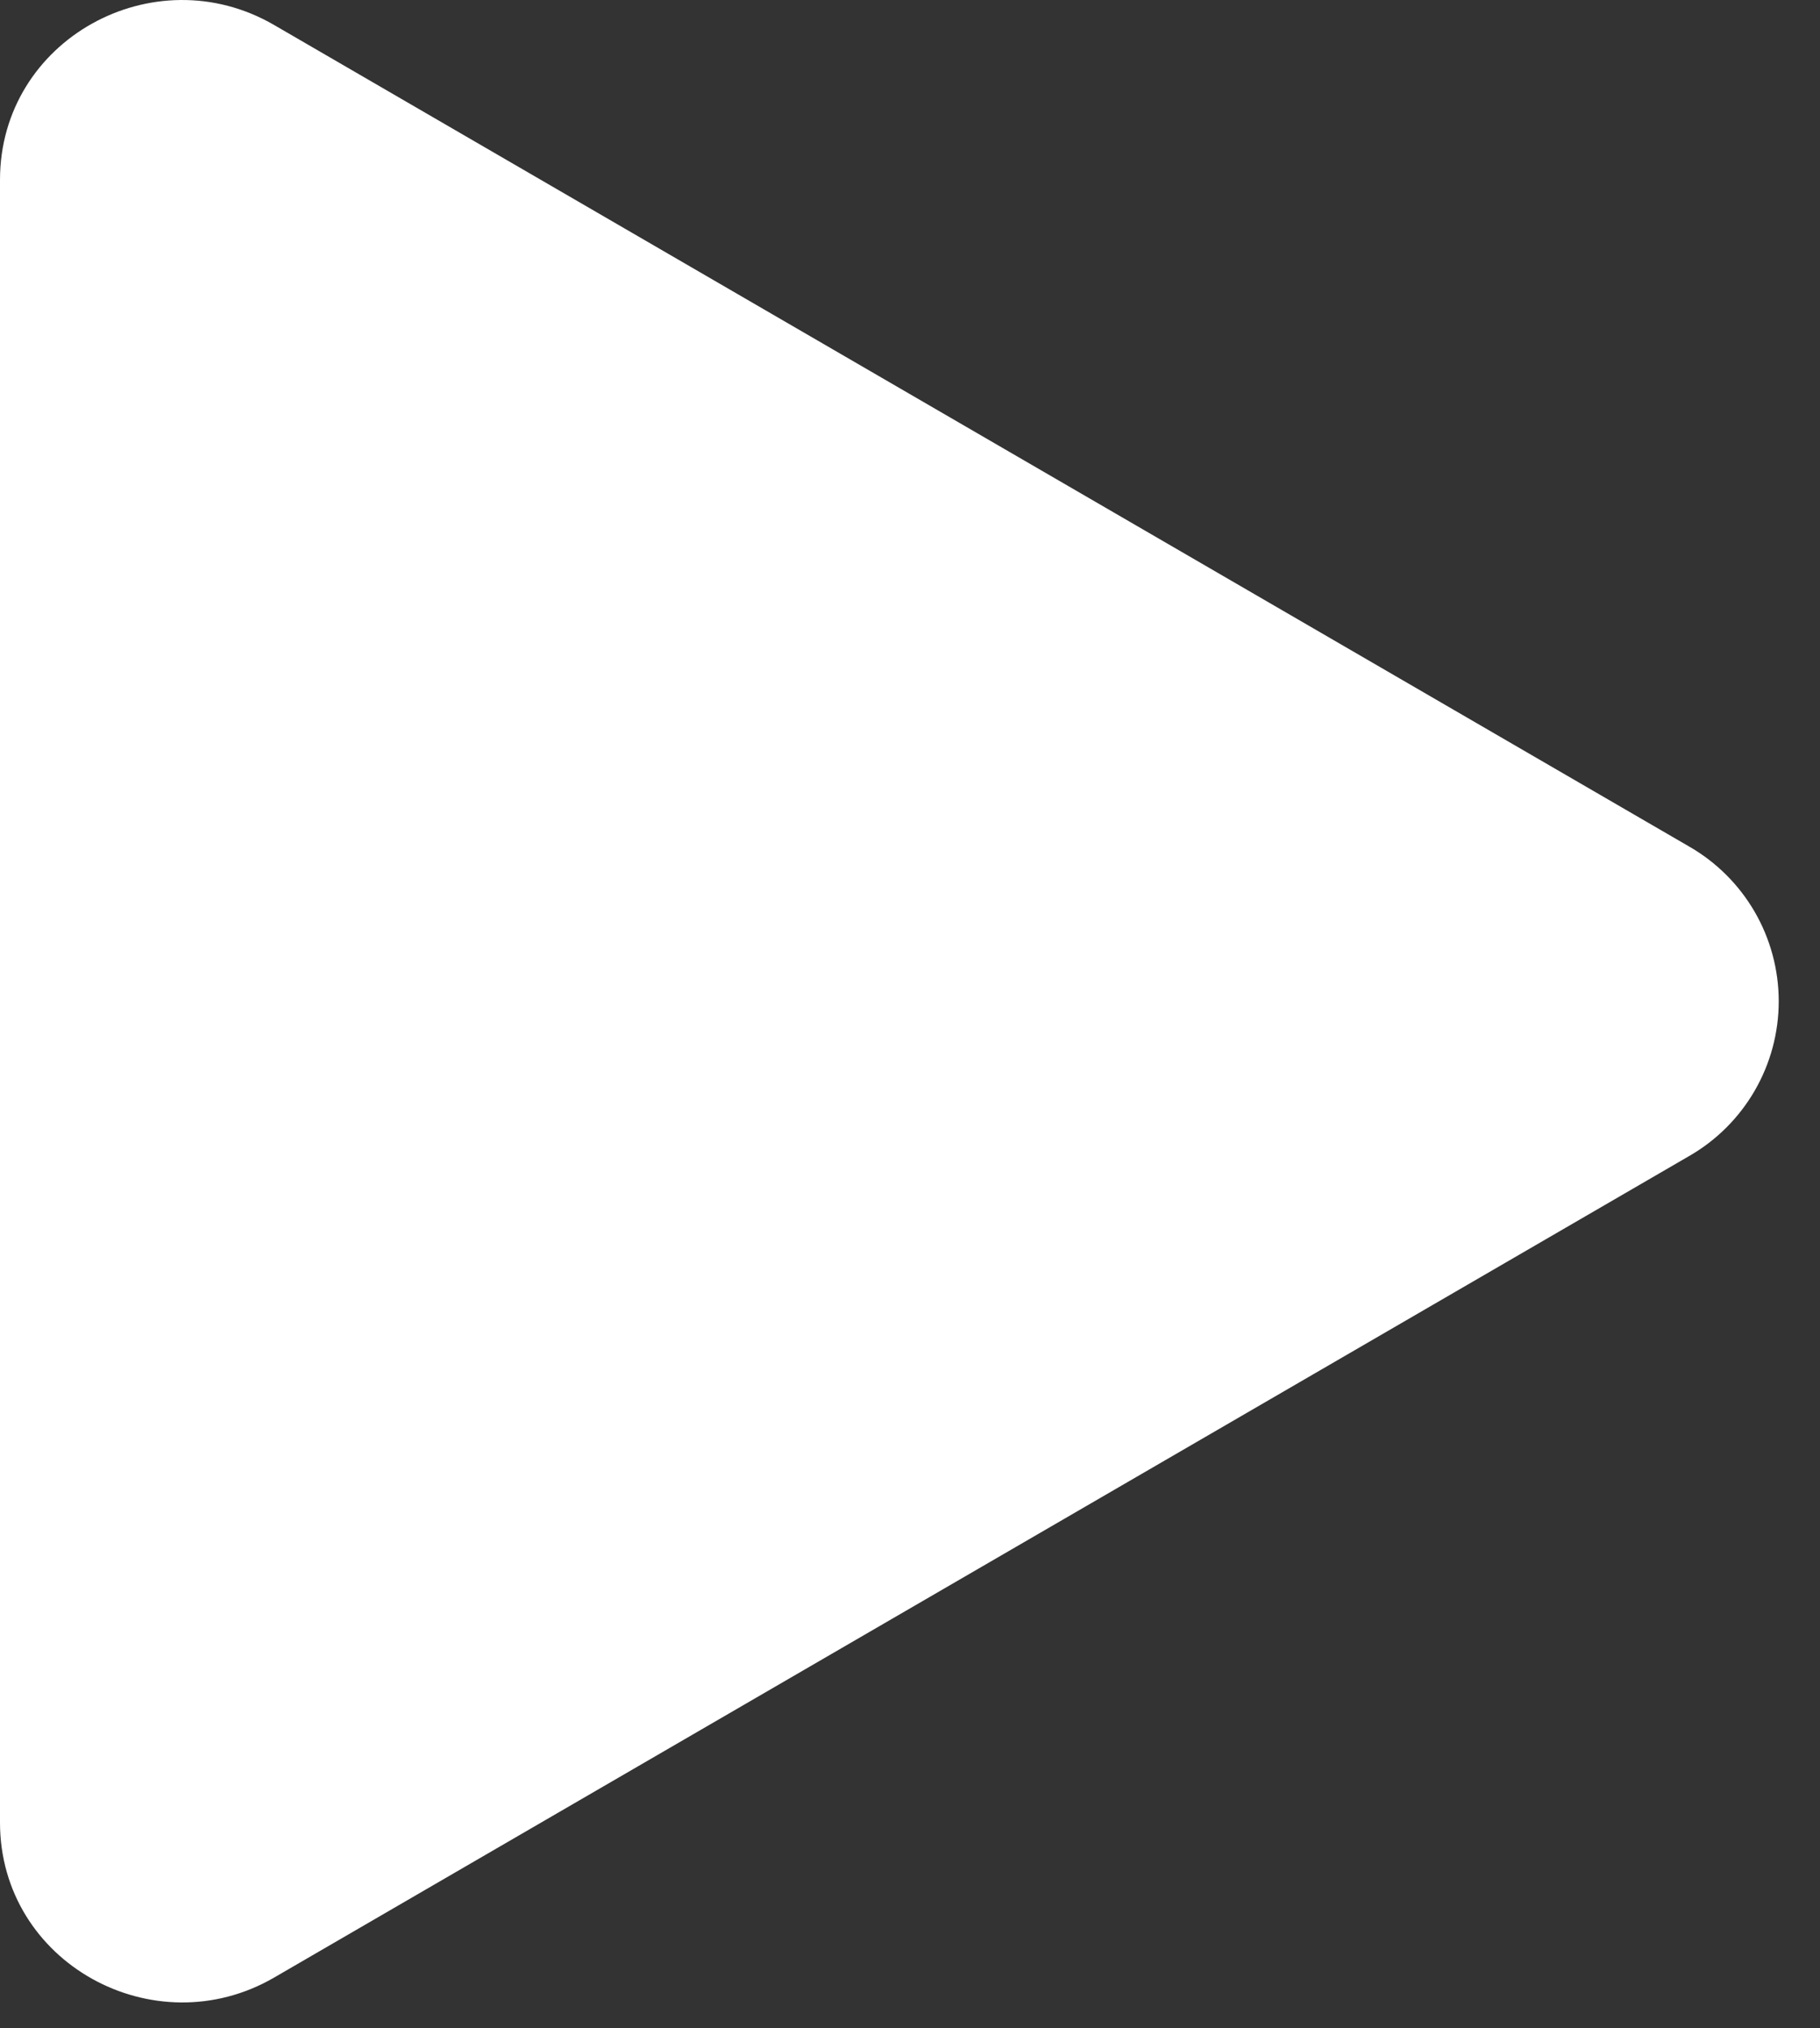 <svg width="44" height="49" viewBox="0 0 44 49" fill="none" xmlns="http://www.w3.org/2000/svg">
<rect x="0" y="0" width="44" height="49" fill="#333333" stroke="none"/>
<path d="M40.828 27.936L6.627 47.78C3.725 49.462 0 47.425 0 44.033V4.345C0 0.959 3.719 -1.084 6.627 0.604L40.828 20.448C41.488 20.825 42.037 21.37 42.419 22.027C42.801 22.685 43.002 23.432 43.002 24.192C43.002 24.952 42.801 25.699 42.419 26.356C42.037 27.014 41.488 27.559 40.828 27.936Z" fill="white"/>
</svg>
